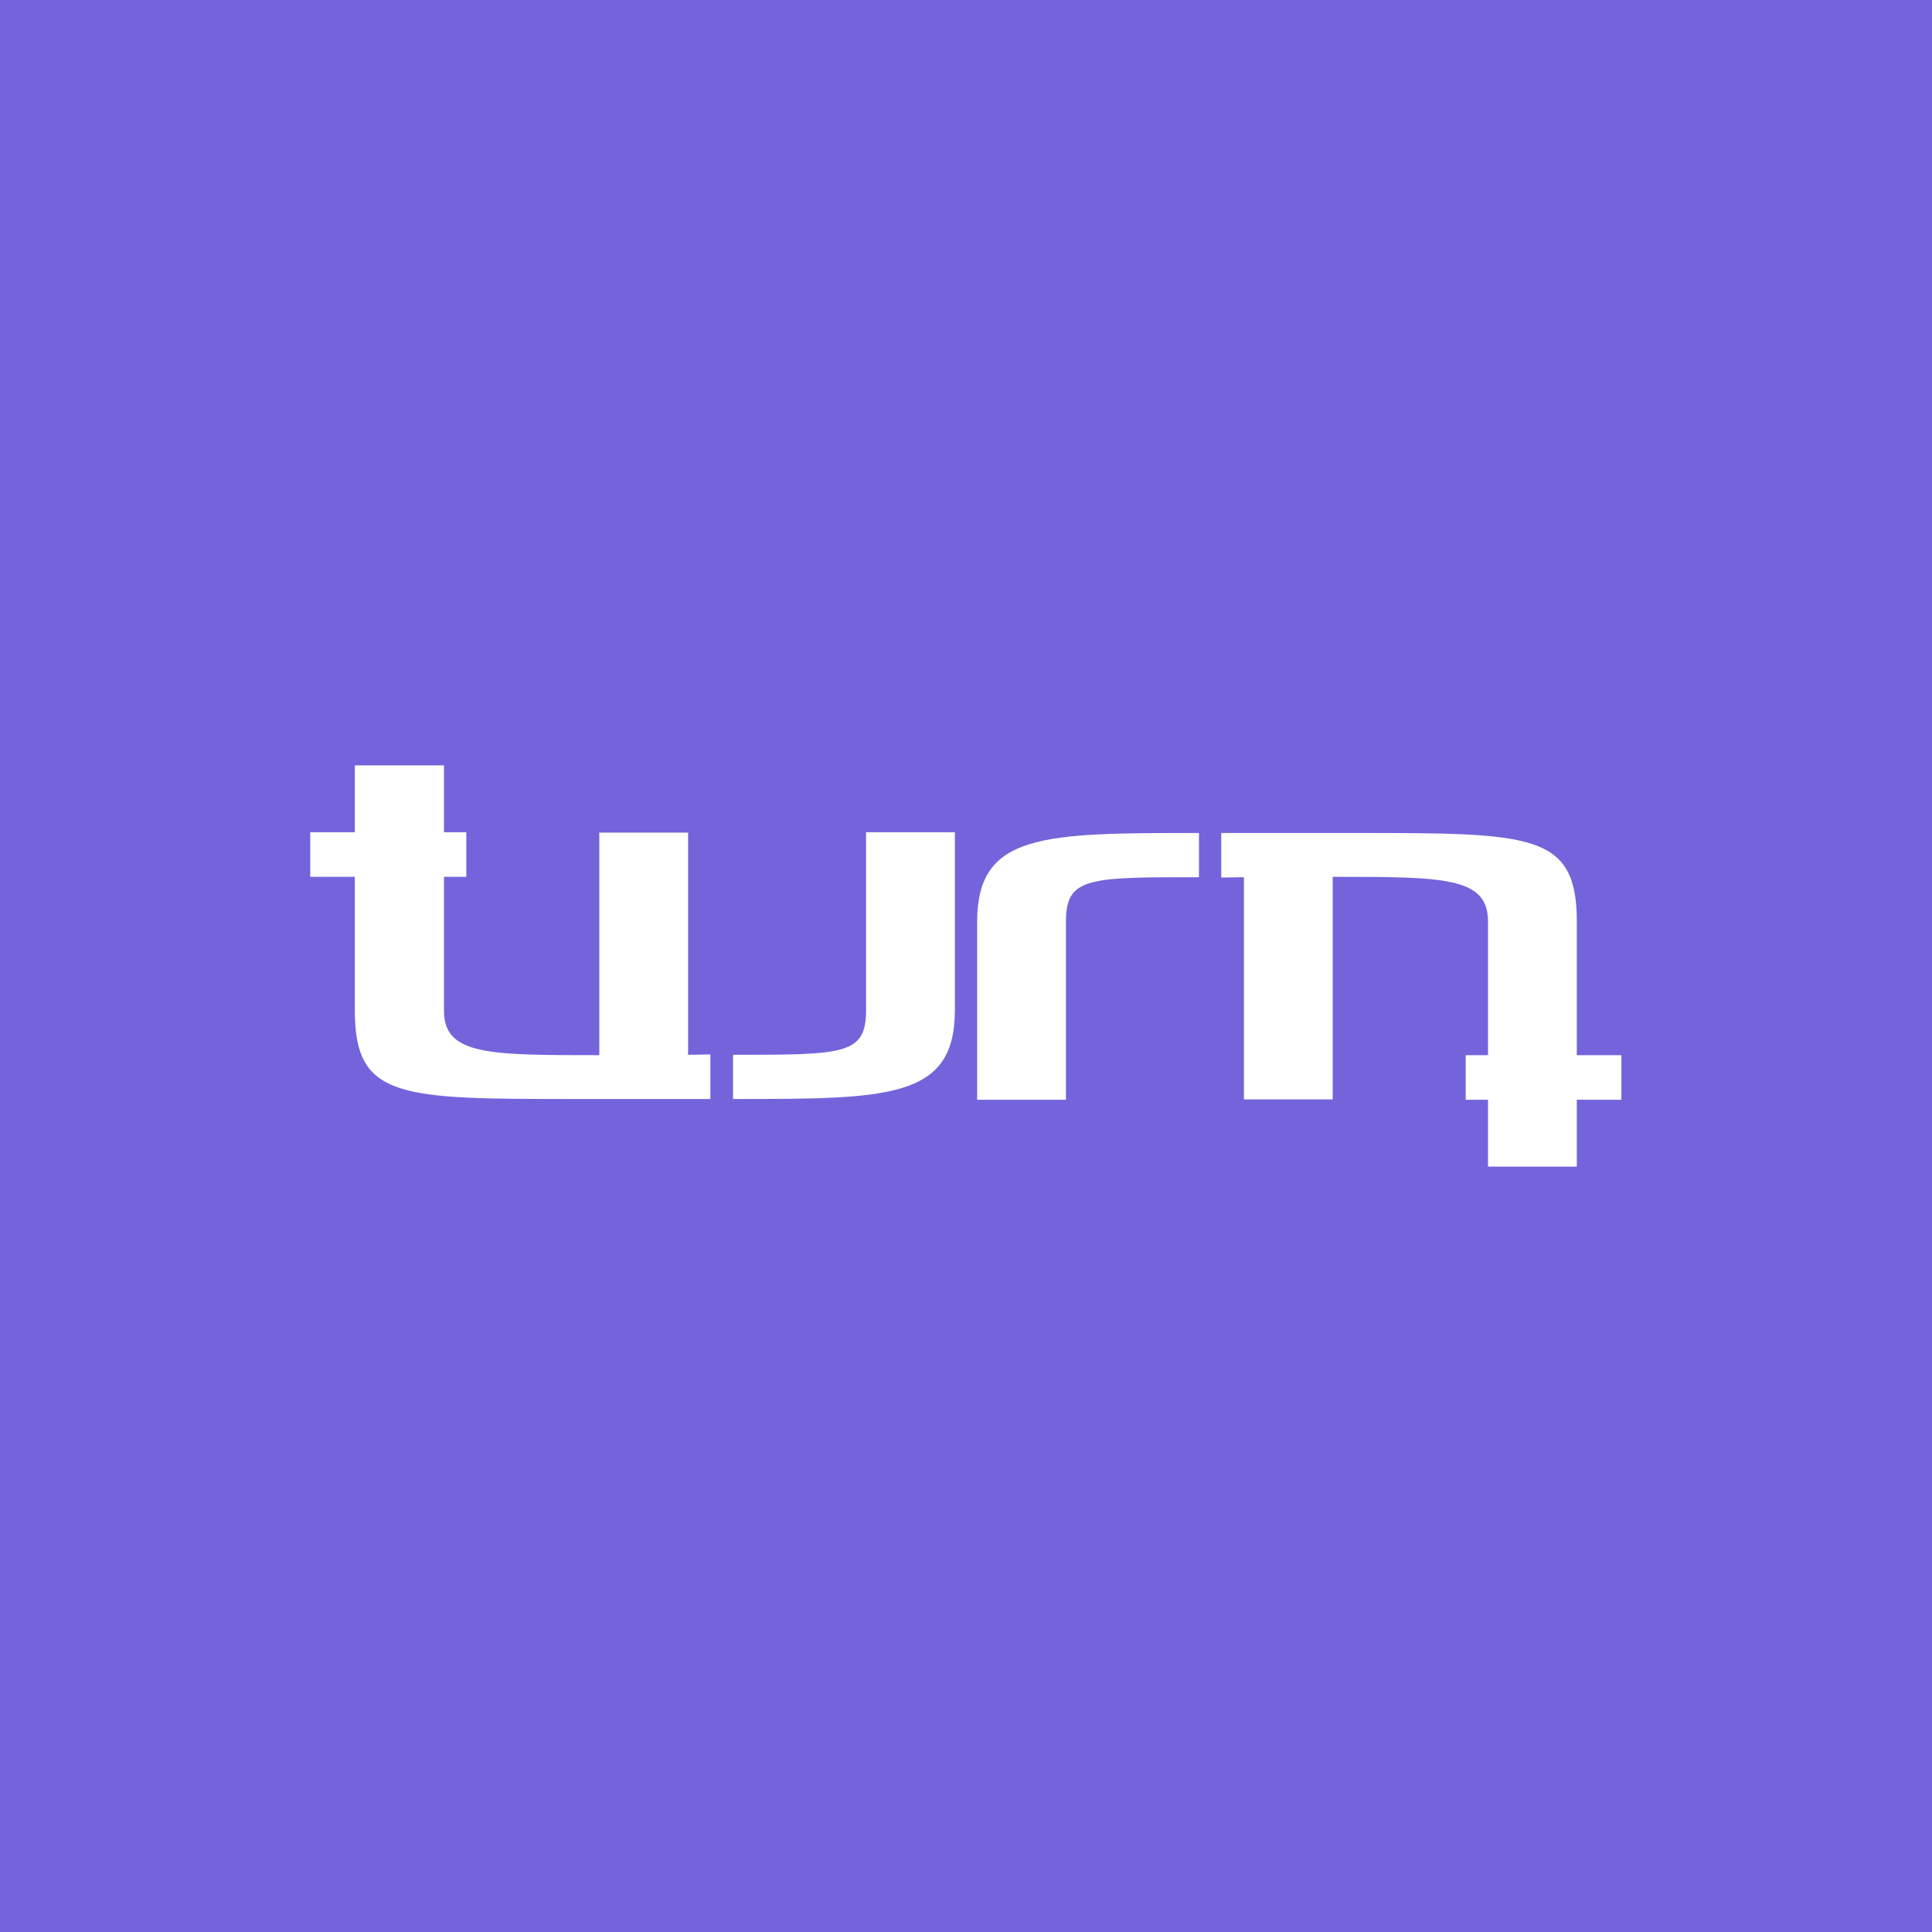 <?xml version="1.0" encoding="utf-8"?>
<!-- Generator: Adobe Illustrator 27.9.0, SVG Export Plug-In . SVG Version: 6.00 Build 0)  -->
<svg version="1.2" baseProfile="tiny-ps" id="Layer_1" xmlns="http://www.w3.org/2000/svg" xmlns:xlink="http://www.w3.org/1999/xlink"
	 viewBox="0 0 520 520" xml:space="preserve">
	 <title>Turn</title>
<rect fill="#7364DB" width="520" height="520"/>
<g>
	<g>
		<g>
			<g>
				<path fill="#FFFFFF" d="M197.3,283.9c29.9,0,35.8,0,35.8-12V236v-12H257v12v35.9c0,23.9-17.8,23.9-59.7,23.9L197.3,283.9
					L197.3,283.9z"/>
			</g>
		</g>
		<g>
			<g>
				<path fill="#FFFFFF" d="M322.7,236.1c-29.9,0-35.8,0-35.8,12V284v12H263v-12v-35.9c0-23.9,17.8-23.9,59.7-23.9V236.1
					L322.7,236.1z"/>
			</g>
		</g>
		<g>
			<path fill="#FFFFFF" d="M185.2,283.9v-59.8h-23.9v46.1v13.8c-29.9,0-41.8,0-41.8-12V236h6v-12h-6v-18H95.5v18h-12v12h12v35.9
				c0,23.9,12,23.9,59.8,23.9h25.1h10.8v-12L185.2,283.9z"/>
		</g>
		<g>
			<path fill="#FFFFFF" d="M334.8,236.1v59.8h23.9v-46.1v-13.8c29.9,0,41.8,0,41.8,12V284h-6v12h6v18h23.9v-18h12v-12h-12v-35.9
				c0-23.9-12-23.9-59.8-23.9h-25.1h-10.8v12L334.8,236.1z"/>
		</g>
	</g>
</g>
</svg>
